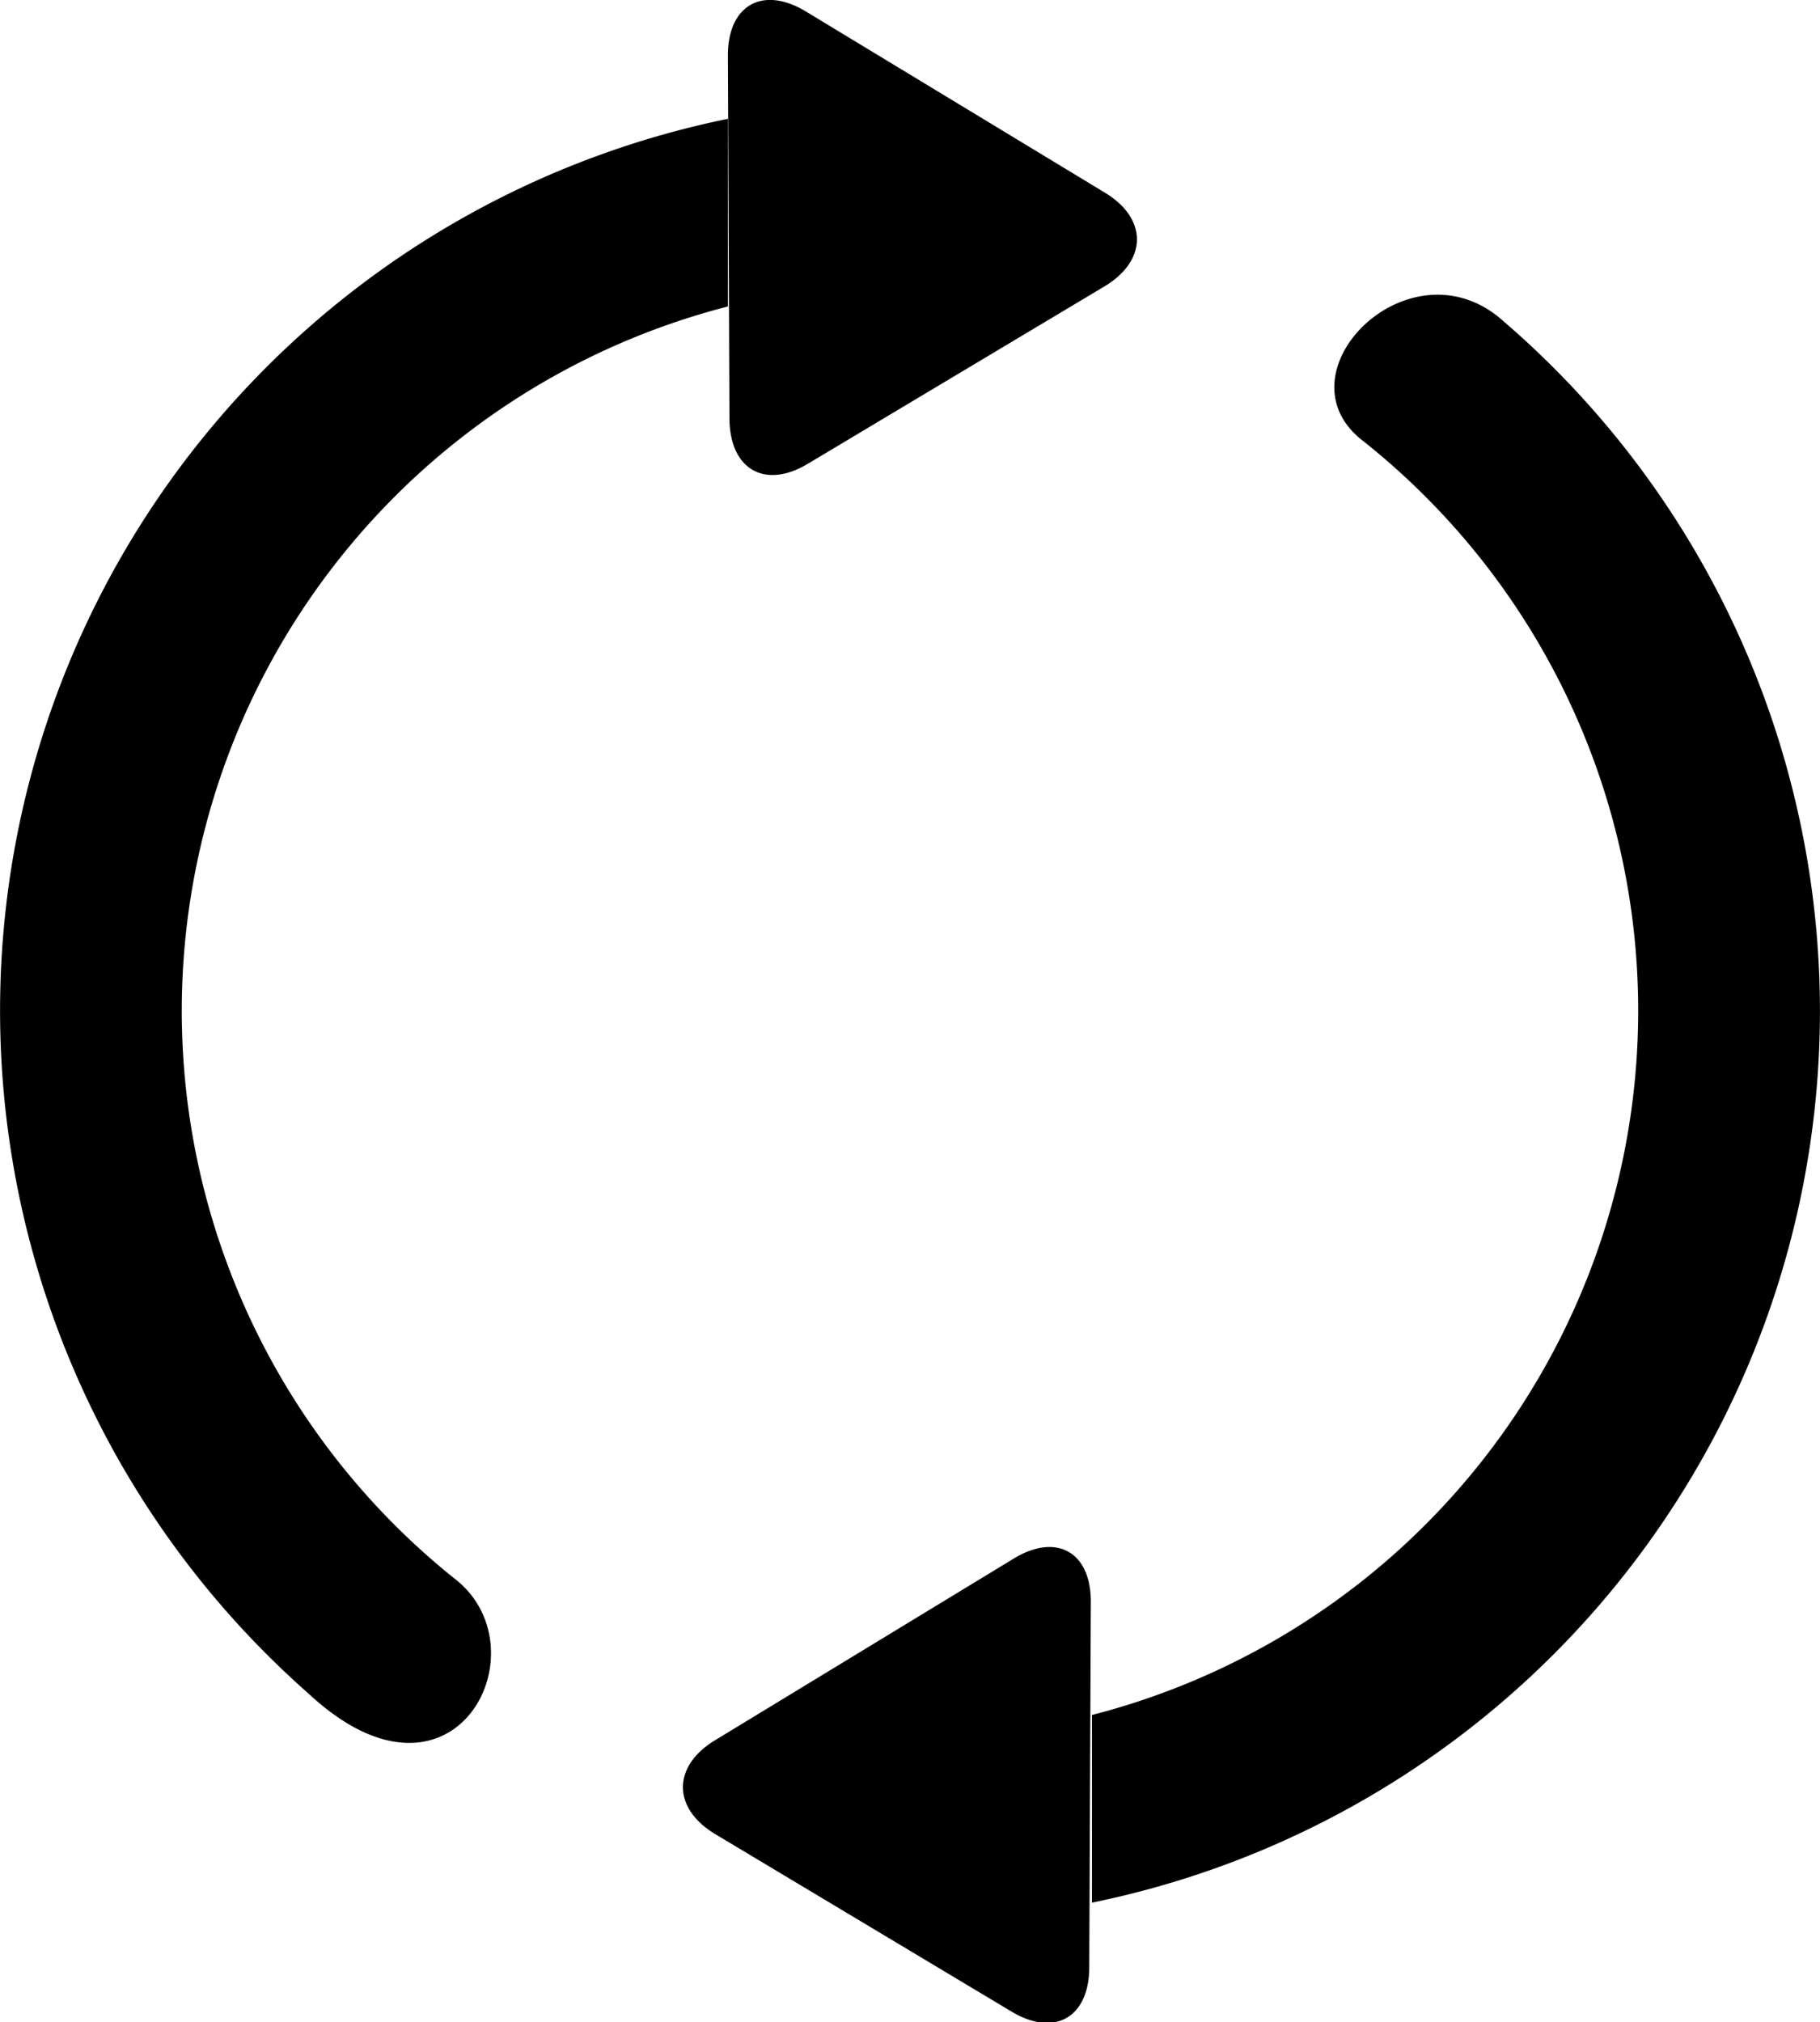 <svg id="Capa_1" data-name="Capa 1" xmlns="http://www.w3.org/2000/svg" viewBox="0 0 140.17 155.72"><title>troca</title><g id="_350._Repeat" data-name="350. Repeat"><path d="M42.74,121.52A56,56,0,0,1,63.84,23.6V9.15a70.09,70.09,0,0,0-32.3,121.26C42.82,140.91,49.83,126.89,42.74,121.52Zm80.85-96.77c-7.18-6.49-17.69,4-10.8,9.23a56,56,0,0,1-20.91,98.08v14.45A70.07,70.07,0,0,0,123.59,24.75ZM70,35.71,92.85,22.05c3.32-2,3.33-5.23,0-7.23L69.84.88c-3.31-2-6-.49-6,3.38l.12,28C64,36.17,66.71,37.69,70,35.71ZM85.88,120,62.86,134c-3.31,2-3.31,5.24,0,7.23l22.81,13.66c3.32,2,6,.47,6-3.41l.12-28C91.86,119.54,89.19,118,85.88,120Z" transform="translate(-7.78 0)"/></g></svg>